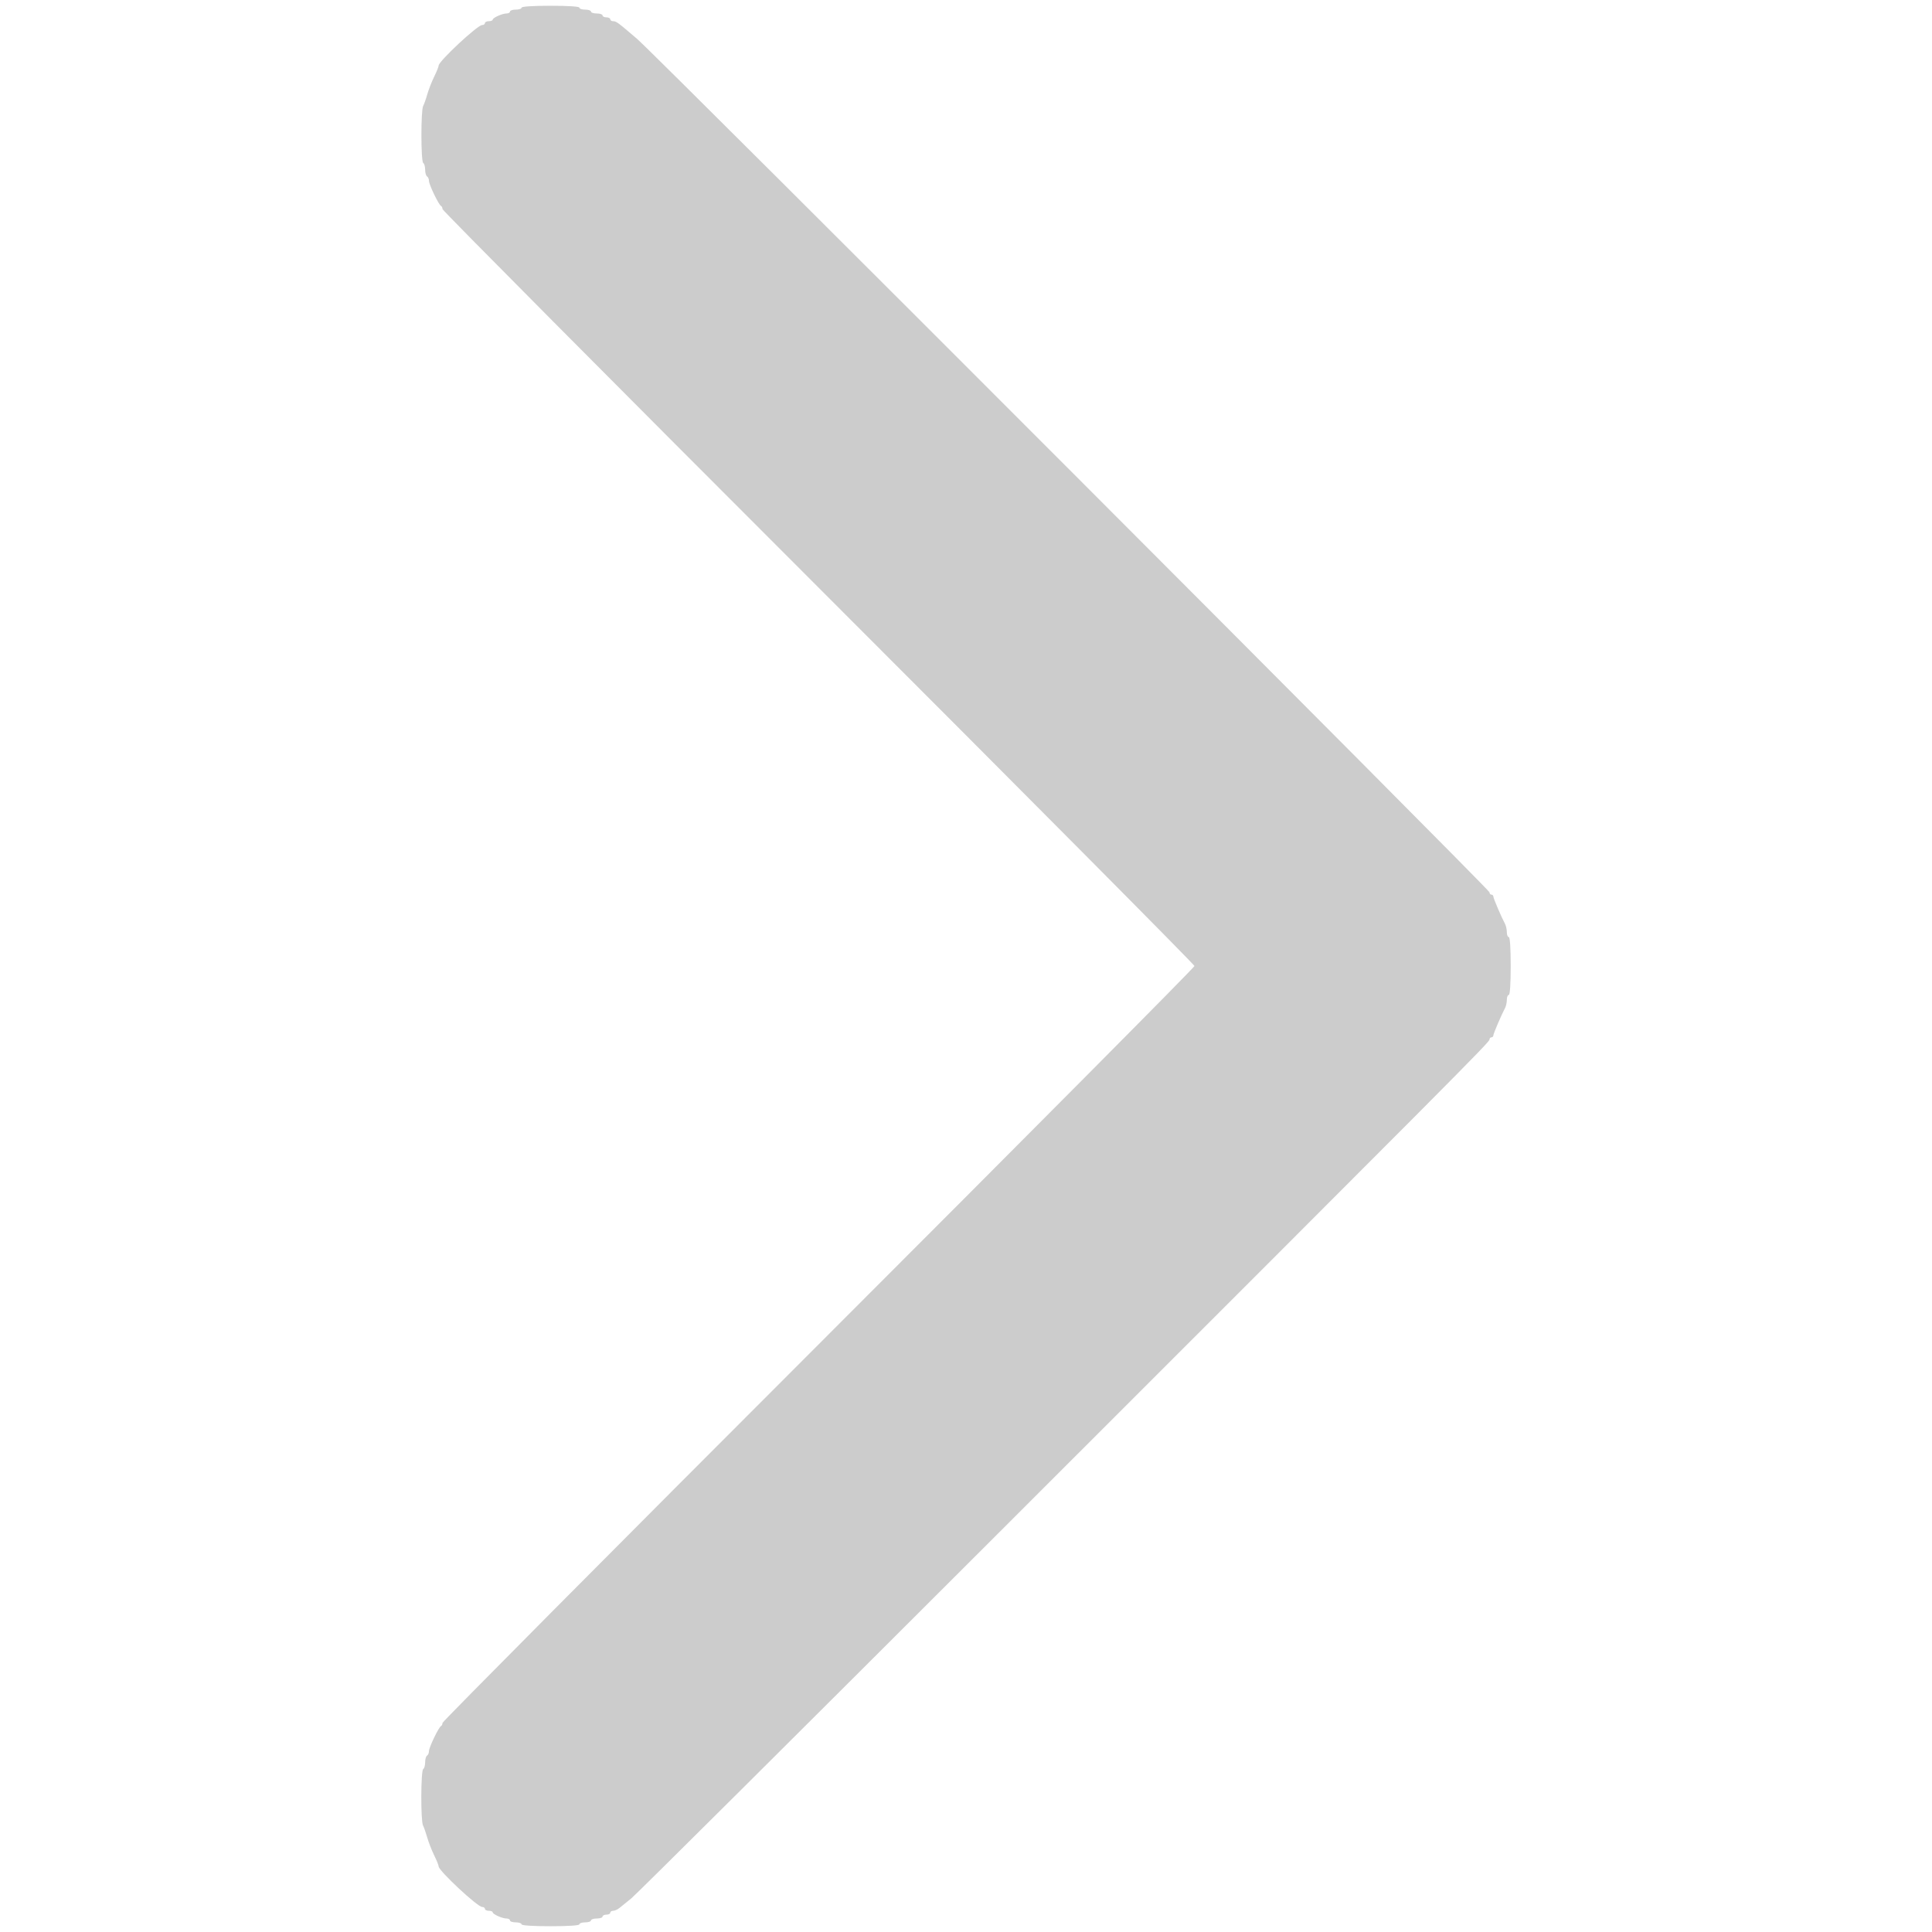 <?xml version="1.0" encoding="UTF-8" standalone="no"?>
<!-- Created with Inkscape (http://www.inkscape.org/) -->

<svg
   version="1.1"
   id="svg283"
   width="481.882"
   height="481.882"
   viewBox="0 0 481.882 481.882"
   sodipodi:docname="caret-right.svg"
   inkscape:version="1.2.2 (732a01da63, 2022-12-09)"
   xmlns:inkscape="http://www.inkscape.org/namespaces/inkscape"
   xmlns:sodipodi="http://sodipodi.sourceforge.net/DTD/sodipodi-0.dtd"
   xmlns="http://www.w3.org/2000/svg"
   xmlns:svg="http://www.w3.org/2000/svg">
  <defs
     id="defs287" />
  <sodipodi:namedview
     id="namedview285"
     pagecolor="#ffffff"
     bordercolor="#000000"
     borderopacity="0.25"
     inkscape:showpageshadow="2"
     inkscape:pageopacity="0.0"
     inkscape:pagecheckerboard="0"
     inkscape:deskcolor="#d1d1d1"
     showgrid="false"
     inkscape:zoom="1.4703194"
     inkscape:cx="316.93793"
     inkscape:cy="208.79816"
     inkscape:window-width="2560"
     inkscape:window-height="1377"
     inkscape:window-x="1912"
     inkscape:window-y="-8"
     inkscape:window-maximized="1"
     inkscape:current-layer="g289" />
  <g
     inkscape:groupmode="layer"
     inkscape:label="Image"
     id="g289">
    <path
       style="fill:#cccccc;stroke-width:0.481"
       d="m 105.541,26.448 c 0.223,-0.397 0.682,-1.695 1.02,-2.886 0.338,-1.19 1.116,-3.185 1.73,-4.433 0.614,-1.248 1.116,-2.496 1.116,-2.775 0,-1.068 9.691,-10.105 10.837,-10.105 0.388,0 0.705,-0.216 0.705,-0.481 0,-0.265 0.433,-0.481 0.962,-0.481 0.529,0 0.964,-0.162 0.966,-0.361 0.005,-0.488 2.384,-1.563 3.459,-1.563 0.476,0 0.866,-0.216 0.866,-0.481 0,-0.265 0.649,-0.481 1.443,-0.481 0.794,0 1.443,-0.216 1.443,-0.481 0,-0.299 2.725,-0.481 7.214,-0.481 4.489,0 7.214,0.182 7.214,0.481 0,0.265 0.649,0.481 1.443,0.481 0.794,0 1.443,0.216 1.443,0.481 0,0.265 0.649,0.481 1.443,0.481 0.794,0 1.443,0.216 1.443,0.481 0,0.265 0.433,0.481 0.962,0.481 0.529,0 0.962,0.216 0.962,0.481 0,0.265 0.322,0.481 0.716,0.481 0.774,0 1.173,0.295 5.968,4.403 4.754,4.073 212.615,212.175 212.615,212.862 0,0.326 0.216,0.592 0.481,0.592 0.265,0 0.481,0.21 0.481,0.468 0,0.437 1.944,4.993 2.927,6.86 0.242,0.459 0.44,1.379 0.44,2.044 0,0.665 0.216,1.209 0.481,1.209 0.299,0 0.481,2.725 0.481,7.214 0,4.489 -0.182,7.214 -0.481,7.214 -0.265,0 -0.481,0.544 -0.481,1.209 0,0.665 -0.198,1.585 -0.44,2.044 -0.983,1.866 -2.927,6.423 -2.927,6.86 0,0.257 -0.216,0.468 -0.481,0.468 -0.265,0 -0.481,0.248 -0.481,0.552 0,0.652 -7.772,8.464 -123.463,124.093 -48.61,48.584 -89.356,89.121 -90.547,90.082 -1.19,0.961 -2.545,2.058 -3.011,2.438 -0.466,0.38 -1.169,0.692 -1.563,0.692 -0.394,0 -0.716,0.216 -0.716,0.481 0,0.265 -0.433,0.481 -0.962,0.481 -0.529,0 -0.962,0.216 -0.962,0.481 0,0.265 -0.649,0.481 -1.443,0.481 -0.794,0 -1.443,0.216 -1.443,0.481 0,0.265 -0.649,0.481 -1.443,0.481 -0.794,0 -1.443,0.216 -1.443,0.481 0,0.299 -2.725,0.481 -7.214,0.481 -4.489,0 -7.214,-0.182 -7.214,-0.481 0,-0.265 -0.649,-0.481 -1.443,-0.481 -0.794,0 -1.443,-0.216 -1.443,-0.481 0,-0.265 -0.39,-0.481 -0.866,-0.481 -1.075,0 -3.453,-1.075 -3.459,-1.563 -0.002,-0.198 -0.437,-0.361 -0.966,-0.361 -0.529,0 -0.962,-0.216 -0.962,-0.481 0,-0.265 -0.317,-0.481 -0.705,-0.481 -1.146,0 -10.837,-9.037 -10.837,-10.105 0,-0.279 -0.502,-1.528 -1.116,-2.775 -0.614,-1.248 -1.392,-3.242 -1.73,-4.433 -0.338,-1.19 -0.81,-2.54 -1.049,-2.999 -0.6,-1.154 -0.558,-13.7 0.047,-14.073 0.265,-0.163 0.481,-0.921 0.481,-1.683 0,-0.762 0.216,-1.52 0.481,-1.683 0.265,-0.163 0.478,-0.663 0.473,-1.11 -0.008,-0.906 2.448,-6.012 3.013,-6.264 0.198,-0.088 0.361,-0.436 0.361,-0.772 0,-0.337 42.201,-42.811 93.779,-94.387 51.579,-51.577 93.779,-94.057 93.779,-94.402 0,-0.344 -42.201,-42.824 -93.779,-94.399 -51.579,-51.575 -93.779,-94.05 -93.779,-94.389 0,-0.339 -0.162,-0.689 -0.361,-0.777 -0.565,-0.251 -3.022,-5.357 -3.013,-6.264 0.004,-0.447 -0.209,-0.947 -0.473,-1.11 -0.265,-0.163 -0.481,-0.921 -0.481,-1.683 0,-0.762 -0.216,-1.52 -0.481,-1.683 -0.586,-0.362 -0.603,-13.149 -0.018,-14.187 z"
       id="path293" />
  </g>
</svg>
